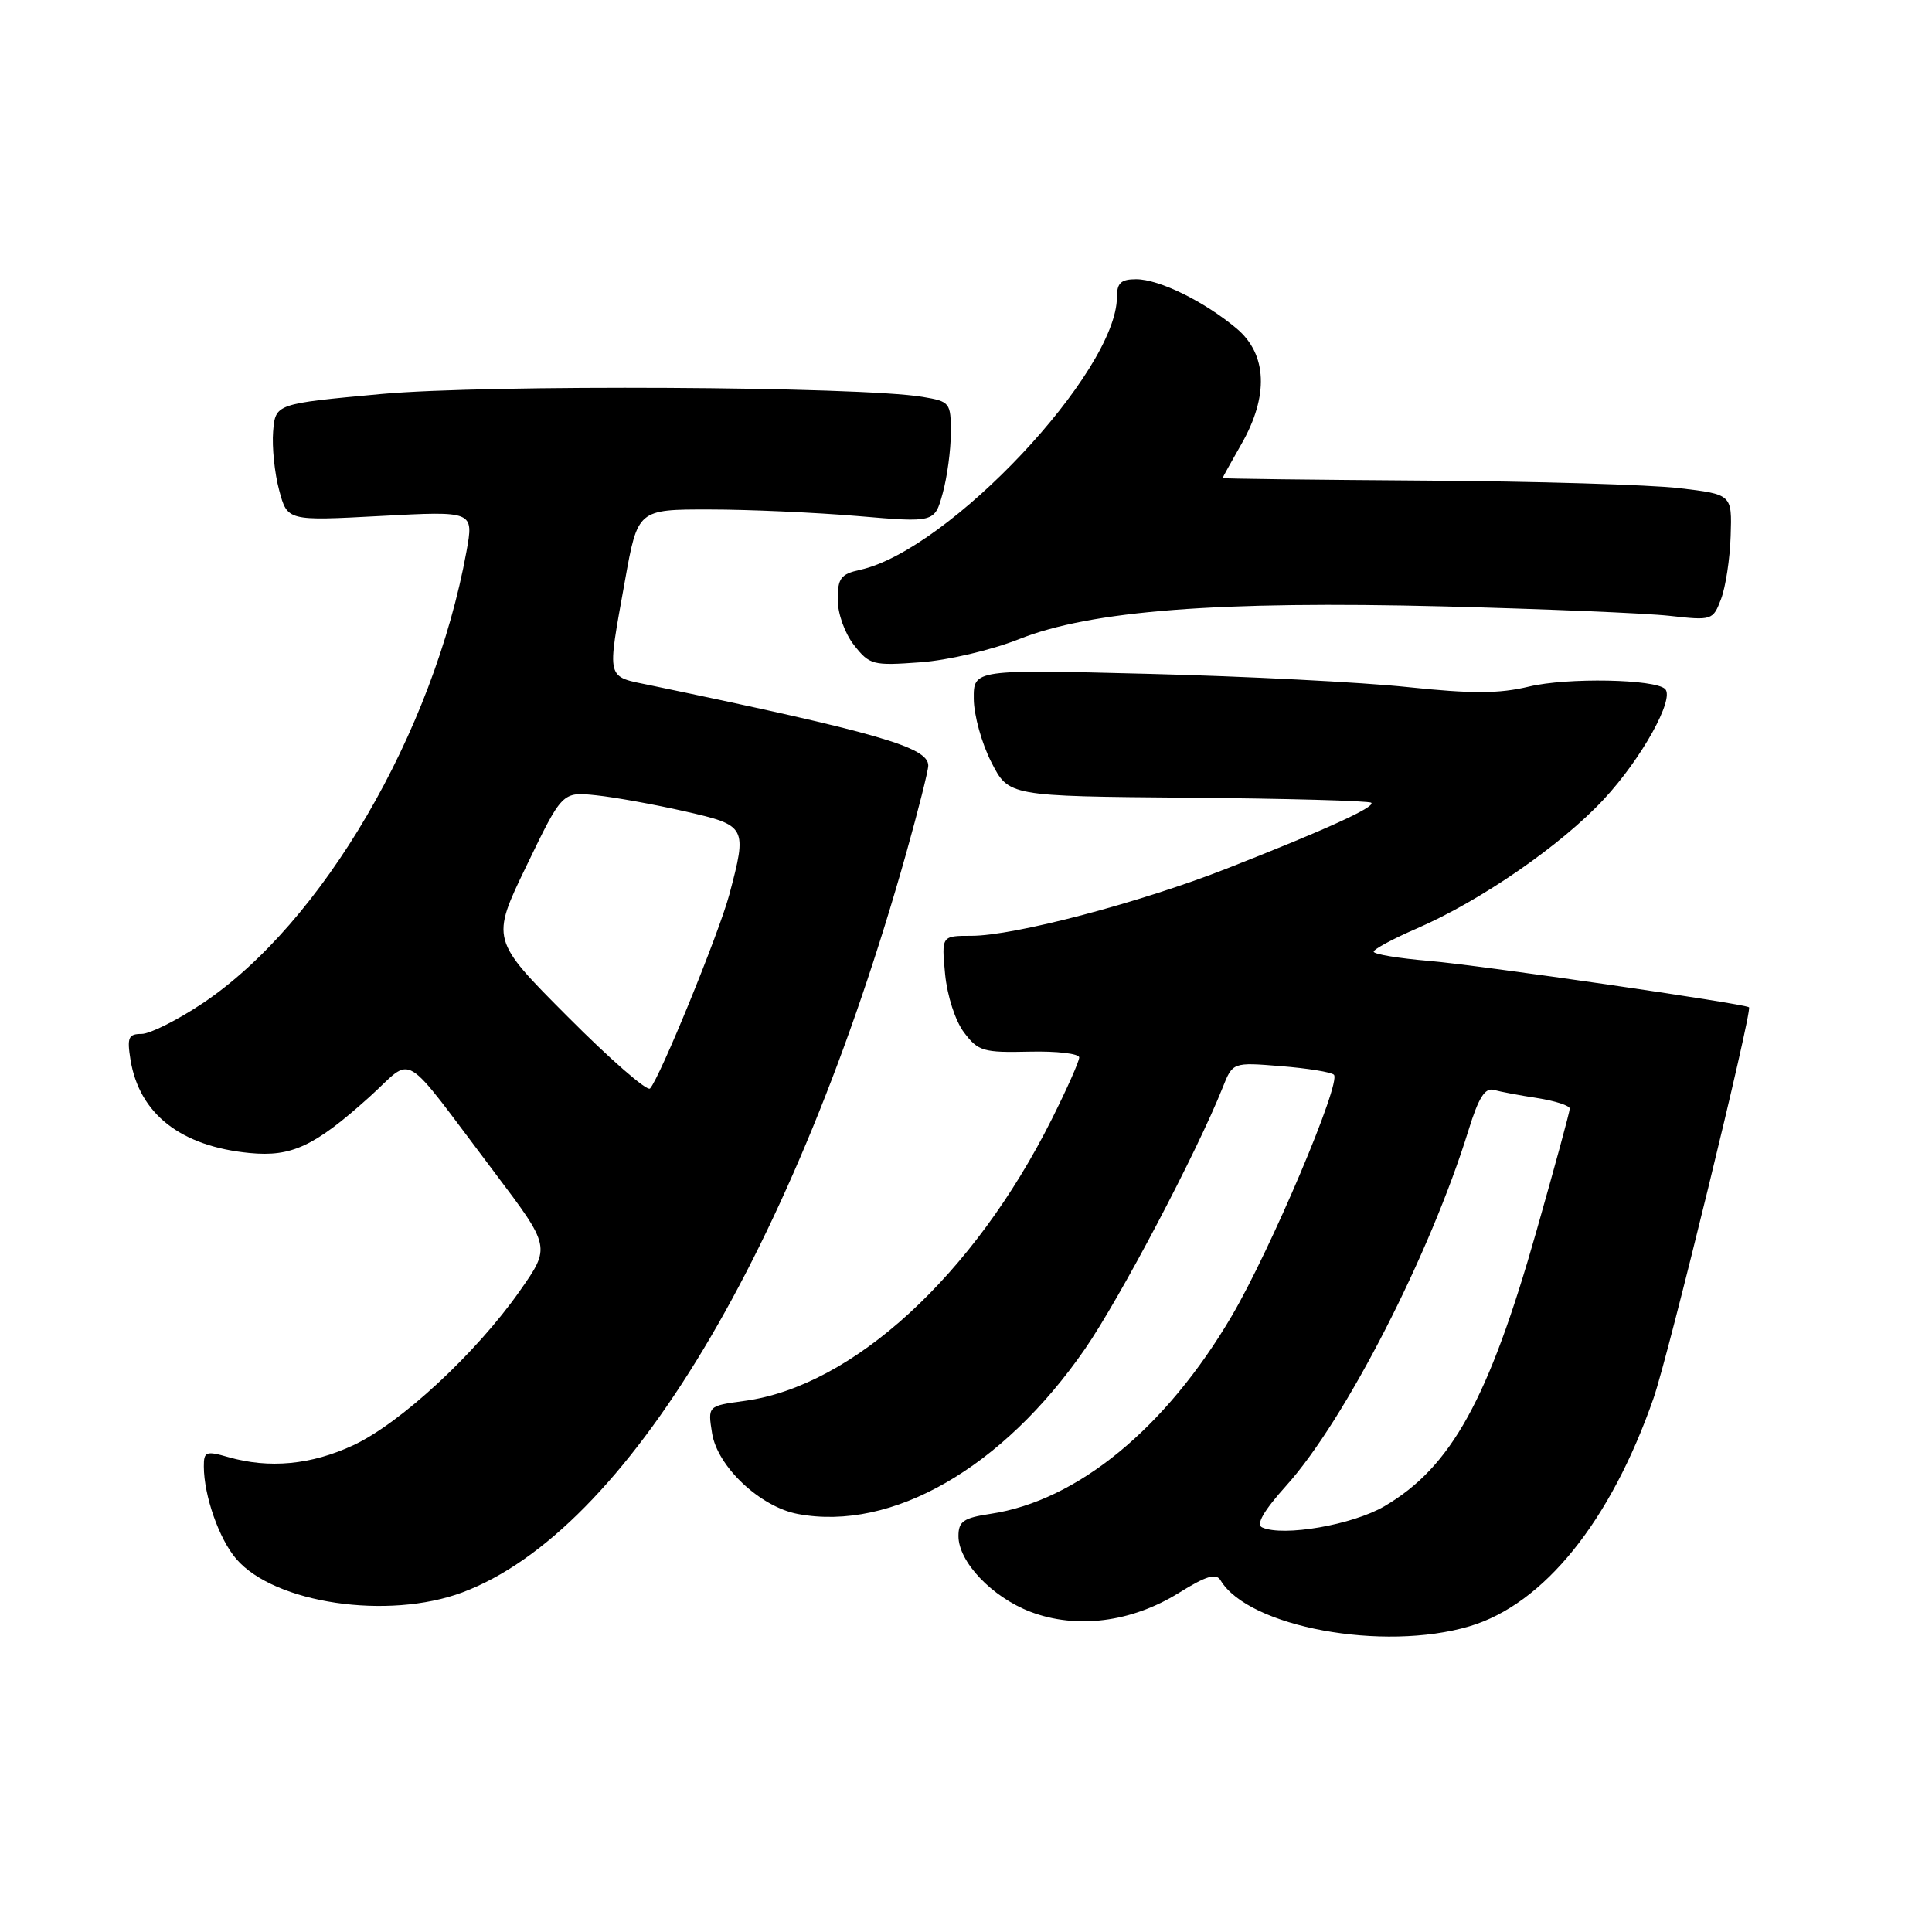 <?xml version="1.0" encoding="UTF-8" standalone="no"?>
<!DOCTYPE svg PUBLIC "-//W3C//DTD SVG 1.1//EN" "http://www.w3.org/Graphics/SVG/1.1/DTD/svg11.dtd" >
<svg xmlns="http://www.w3.org/2000/svg" xmlns:xlink="http://www.w3.org/1999/xlink" version="1.1" viewBox="0 0 256 256">
 <g >
 <path fill="currentColor"
d=" M 194.72 215.49 C 204.56 212.57 213.43 201.57 219.11 185.25 C 221.08 179.59 232.24 133.86 231.75 133.47 C 231.13 132.98 196.09 127.90 189.42 127.33 C 185.34 126.99 182.01 126.44 182.02 126.10 C 182.03 125.77 184.59 124.39 187.71 123.04 C 196.18 119.37 206.87 111.99 212.52 105.90 C 217.52 100.52 221.92 92.59 220.64 91.30 C 219.31 89.98 207.66 89.76 202.62 90.97 C 198.63 91.93 195.07 91.94 186.50 91.04 C 180.45 90.40 165.04 89.61 152.25 89.29 C 129.00 88.70 129.00 88.70 129.03 92.60 C 129.04 94.75 130.09 98.53 131.36 101.00 C 133.66 105.50 133.66 105.50 157.44 105.70 C 170.53 105.81 181.44 106.11 181.70 106.37 C 182.27 106.93 175.79 109.89 162.63 115.06 C 151.09 119.60 134.40 124.00 128.72 124.00 C 124.75 124.00 124.75 124.00 125.23 129.07 C 125.51 131.97 126.59 135.30 127.75 136.82 C 129.61 139.29 130.30 139.49 136.38 139.35 C 140.02 139.26 143.00 139.61 143.00 140.12 C 143.00 140.63 141.37 144.30 139.38 148.27 C 129.01 169.00 112.97 183.70 98.64 185.63 C 93.78 186.29 93.78 186.29 94.35 189.89 C 95.04 194.32 100.72 199.67 105.72 200.61 C 118.19 202.95 132.87 194.51 143.77 178.74 C 148.40 172.03 158.58 152.71 162.00 144.13 C 163.34 140.75 163.34 140.75 169.73 141.27 C 173.24 141.55 176.40 142.06 176.75 142.41 C 177.76 143.43 168.37 165.60 163.21 174.38 C 154.48 189.24 142.74 198.87 131.26 200.59 C 127.66 201.13 127.00 201.59 127.00 203.54 C 127.00 206.95 131.44 211.62 136.54 213.57 C 142.63 215.89 149.92 214.97 156.18 211.08 C 159.83 208.81 161.14 208.41 161.73 209.40 C 165.44 215.60 183.26 218.89 194.72 215.49 Z  M 61.27 211.00 C 82.92 202.90 105.26 165.69 120.07 113.08 C 121.68 107.34 123.00 102.11 123.00 101.44 C 123.00 99.01 116.34 97.09 86.25 90.82 C 80.21 89.56 80.41 90.35 82.80 77.00 C 84.50 67.50 84.50 67.50 94.00 67.51 C 99.22 67.51 108.08 67.91 113.67 68.38 C 123.84 69.25 123.84 69.25 124.91 65.37 C 125.50 63.24 125.99 59.64 125.99 57.36 C 126.00 53.35 125.88 53.20 122.25 52.59 C 113.93 51.19 64.41 50.93 50.50 52.21 C 36.50 53.50 36.50 53.50 36.19 57.18 C 36.03 59.21 36.38 62.70 36.99 64.95 C 38.08 69.03 38.08 69.03 50.43 68.37 C 62.78 67.71 62.78 67.71 61.81 73.07 C 57.44 97.10 42.68 122.37 26.82 132.96 C 23.49 135.18 19.86 137.00 18.76 137.00 C 17.02 137.00 16.82 137.47 17.29 140.42 C 18.46 147.60 23.95 151.90 33.08 152.78 C 38.63 153.32 41.68 151.89 48.92 145.38 C 55.03 139.89 52.85 138.58 65.53 155.36 C 72.97 165.22 72.97 165.22 68.88 171.05 C 63.10 179.30 53.07 188.59 46.82 191.50 C 41.24 194.10 35.68 194.63 30.24 193.07 C 27.29 192.22 27.00 192.34 27.01 194.32 C 27.02 198.18 29.03 203.93 31.31 206.57 C 36.37 212.46 51.42 214.68 61.27 211.00 Z  M 135.00 84.70 C 144.52 80.90 161.44 79.60 191.29 80.35 C 204.61 80.69 218.08 81.25 221.23 81.60 C 226.85 82.23 226.98 82.19 228.05 79.37 C 228.65 77.79 229.23 74.03 229.32 71.01 C 229.50 65.51 229.50 65.51 222.50 64.68 C 218.65 64.23 203.46 63.77 188.75 63.68 C 174.04 63.58 162.01 63.43 162.00 63.35 C 162.00 63.27 163.12 61.25 164.49 58.85 C 168.14 52.47 167.91 46.95 163.87 43.54 C 159.58 39.94 153.60 37.00 150.54 37.00 C 148.54 37.00 148.00 37.50 148.00 39.34 C 148.00 49.25 125.71 72.93 113.95 75.51 C 111.41 76.07 111.00 76.62 111.00 79.44 C 111.00 81.30 111.94 83.93 113.17 85.49 C 115.23 88.11 115.67 88.22 121.92 87.76 C 125.60 87.50 131.36 86.14 135.00 84.70 Z  M 167.24 202.39 C 166.39 202.01 167.44 200.19 170.45 196.84 C 178.24 188.18 189.52 166.16 194.59 149.74 C 195.91 145.46 196.77 144.09 197.94 144.42 C 198.80 144.66 201.41 145.15 203.75 145.51 C 206.09 145.88 208.00 146.50 208.00 146.90 C 208.00 147.30 206.00 154.64 203.56 163.22 C 197.24 185.44 192.29 194.40 183.45 199.58 C 179.22 202.06 170.04 203.65 167.24 202.39 Z  M 75.24 134.73 C 65.04 124.50 65.04 124.50 69.77 114.71 C 74.50 104.91 74.50 104.91 79.00 105.38 C 81.47 105.64 86.76 106.60 90.75 107.51 C 98.94 109.37 99.03 109.54 96.64 118.53 C 95.28 123.63 87.41 142.89 86.13 144.23 C 85.75 144.64 80.84 140.36 75.24 134.73 Z "/>
</g>
</svg>